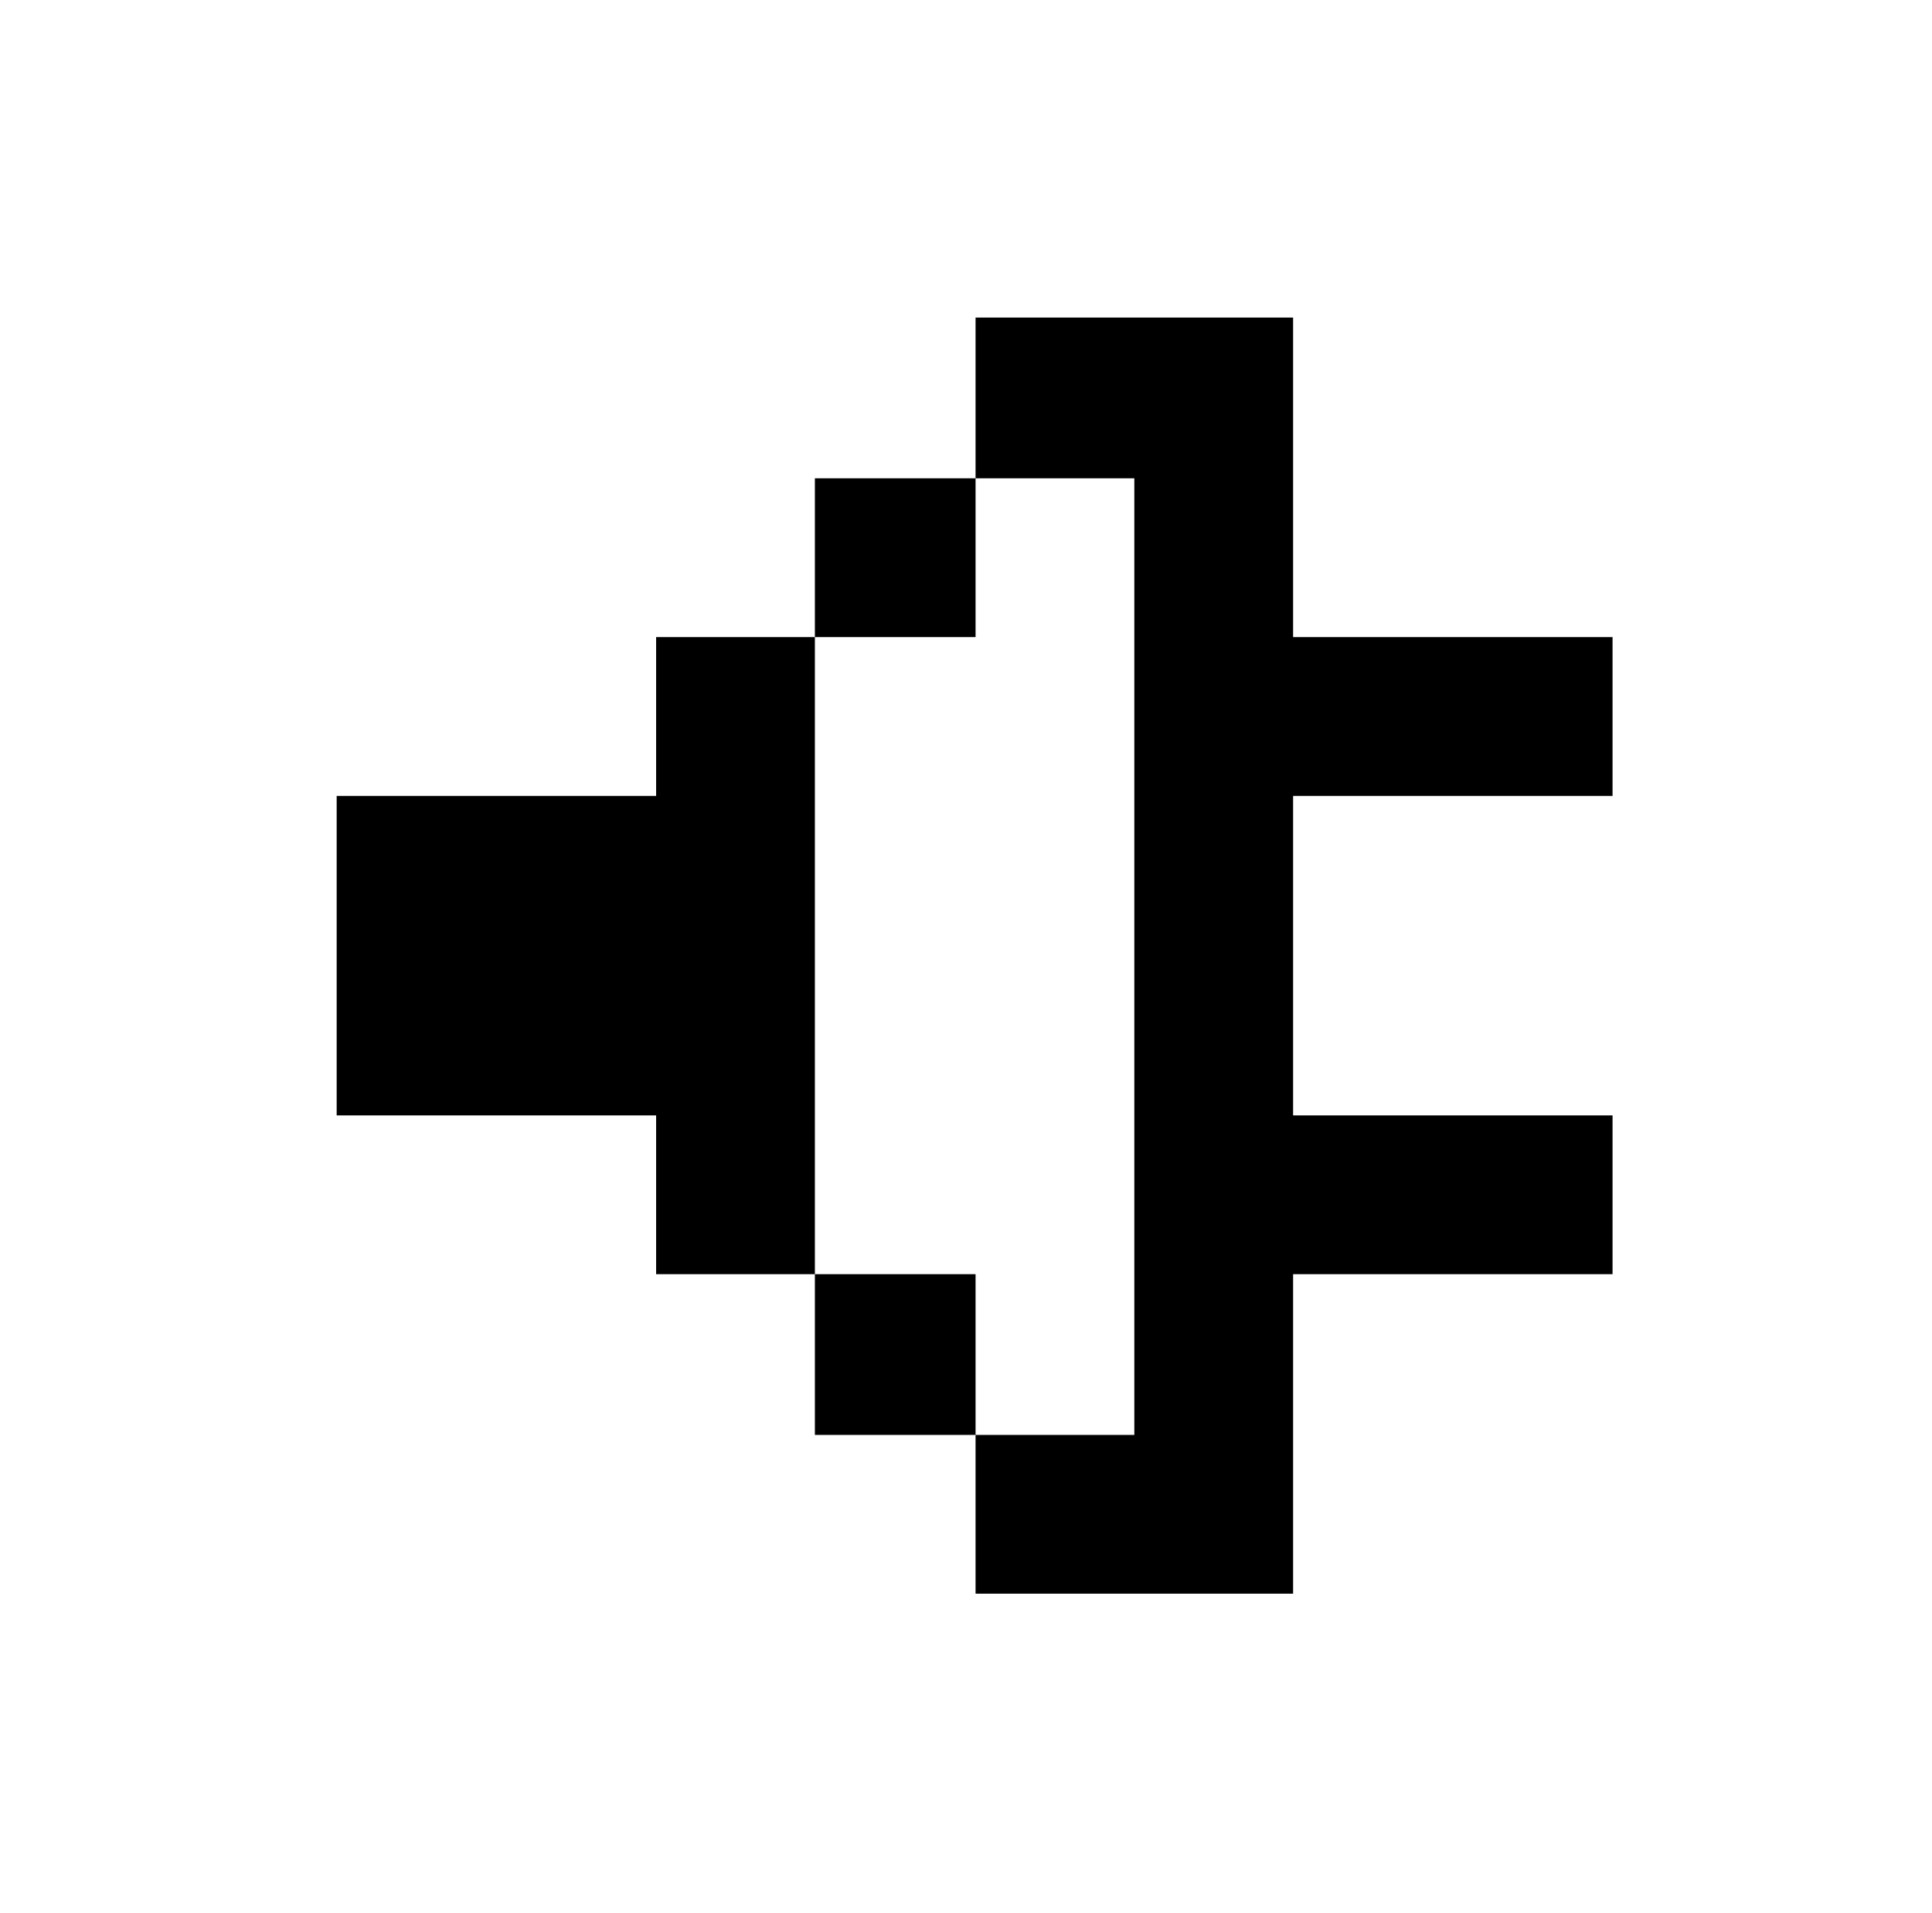 <svg xmlns="http://www.w3.org/2000/svg" viewBox="-10 0 1010 1000"><path d="M500 166v84h83v500h-83v83h166V666h167v-83H666V416h167v-83H666V166zm0 584v-84h-84v84zm-84-84V333h-83v83H166v167h167v83zm0-333h84v-83h-84z"/></svg>